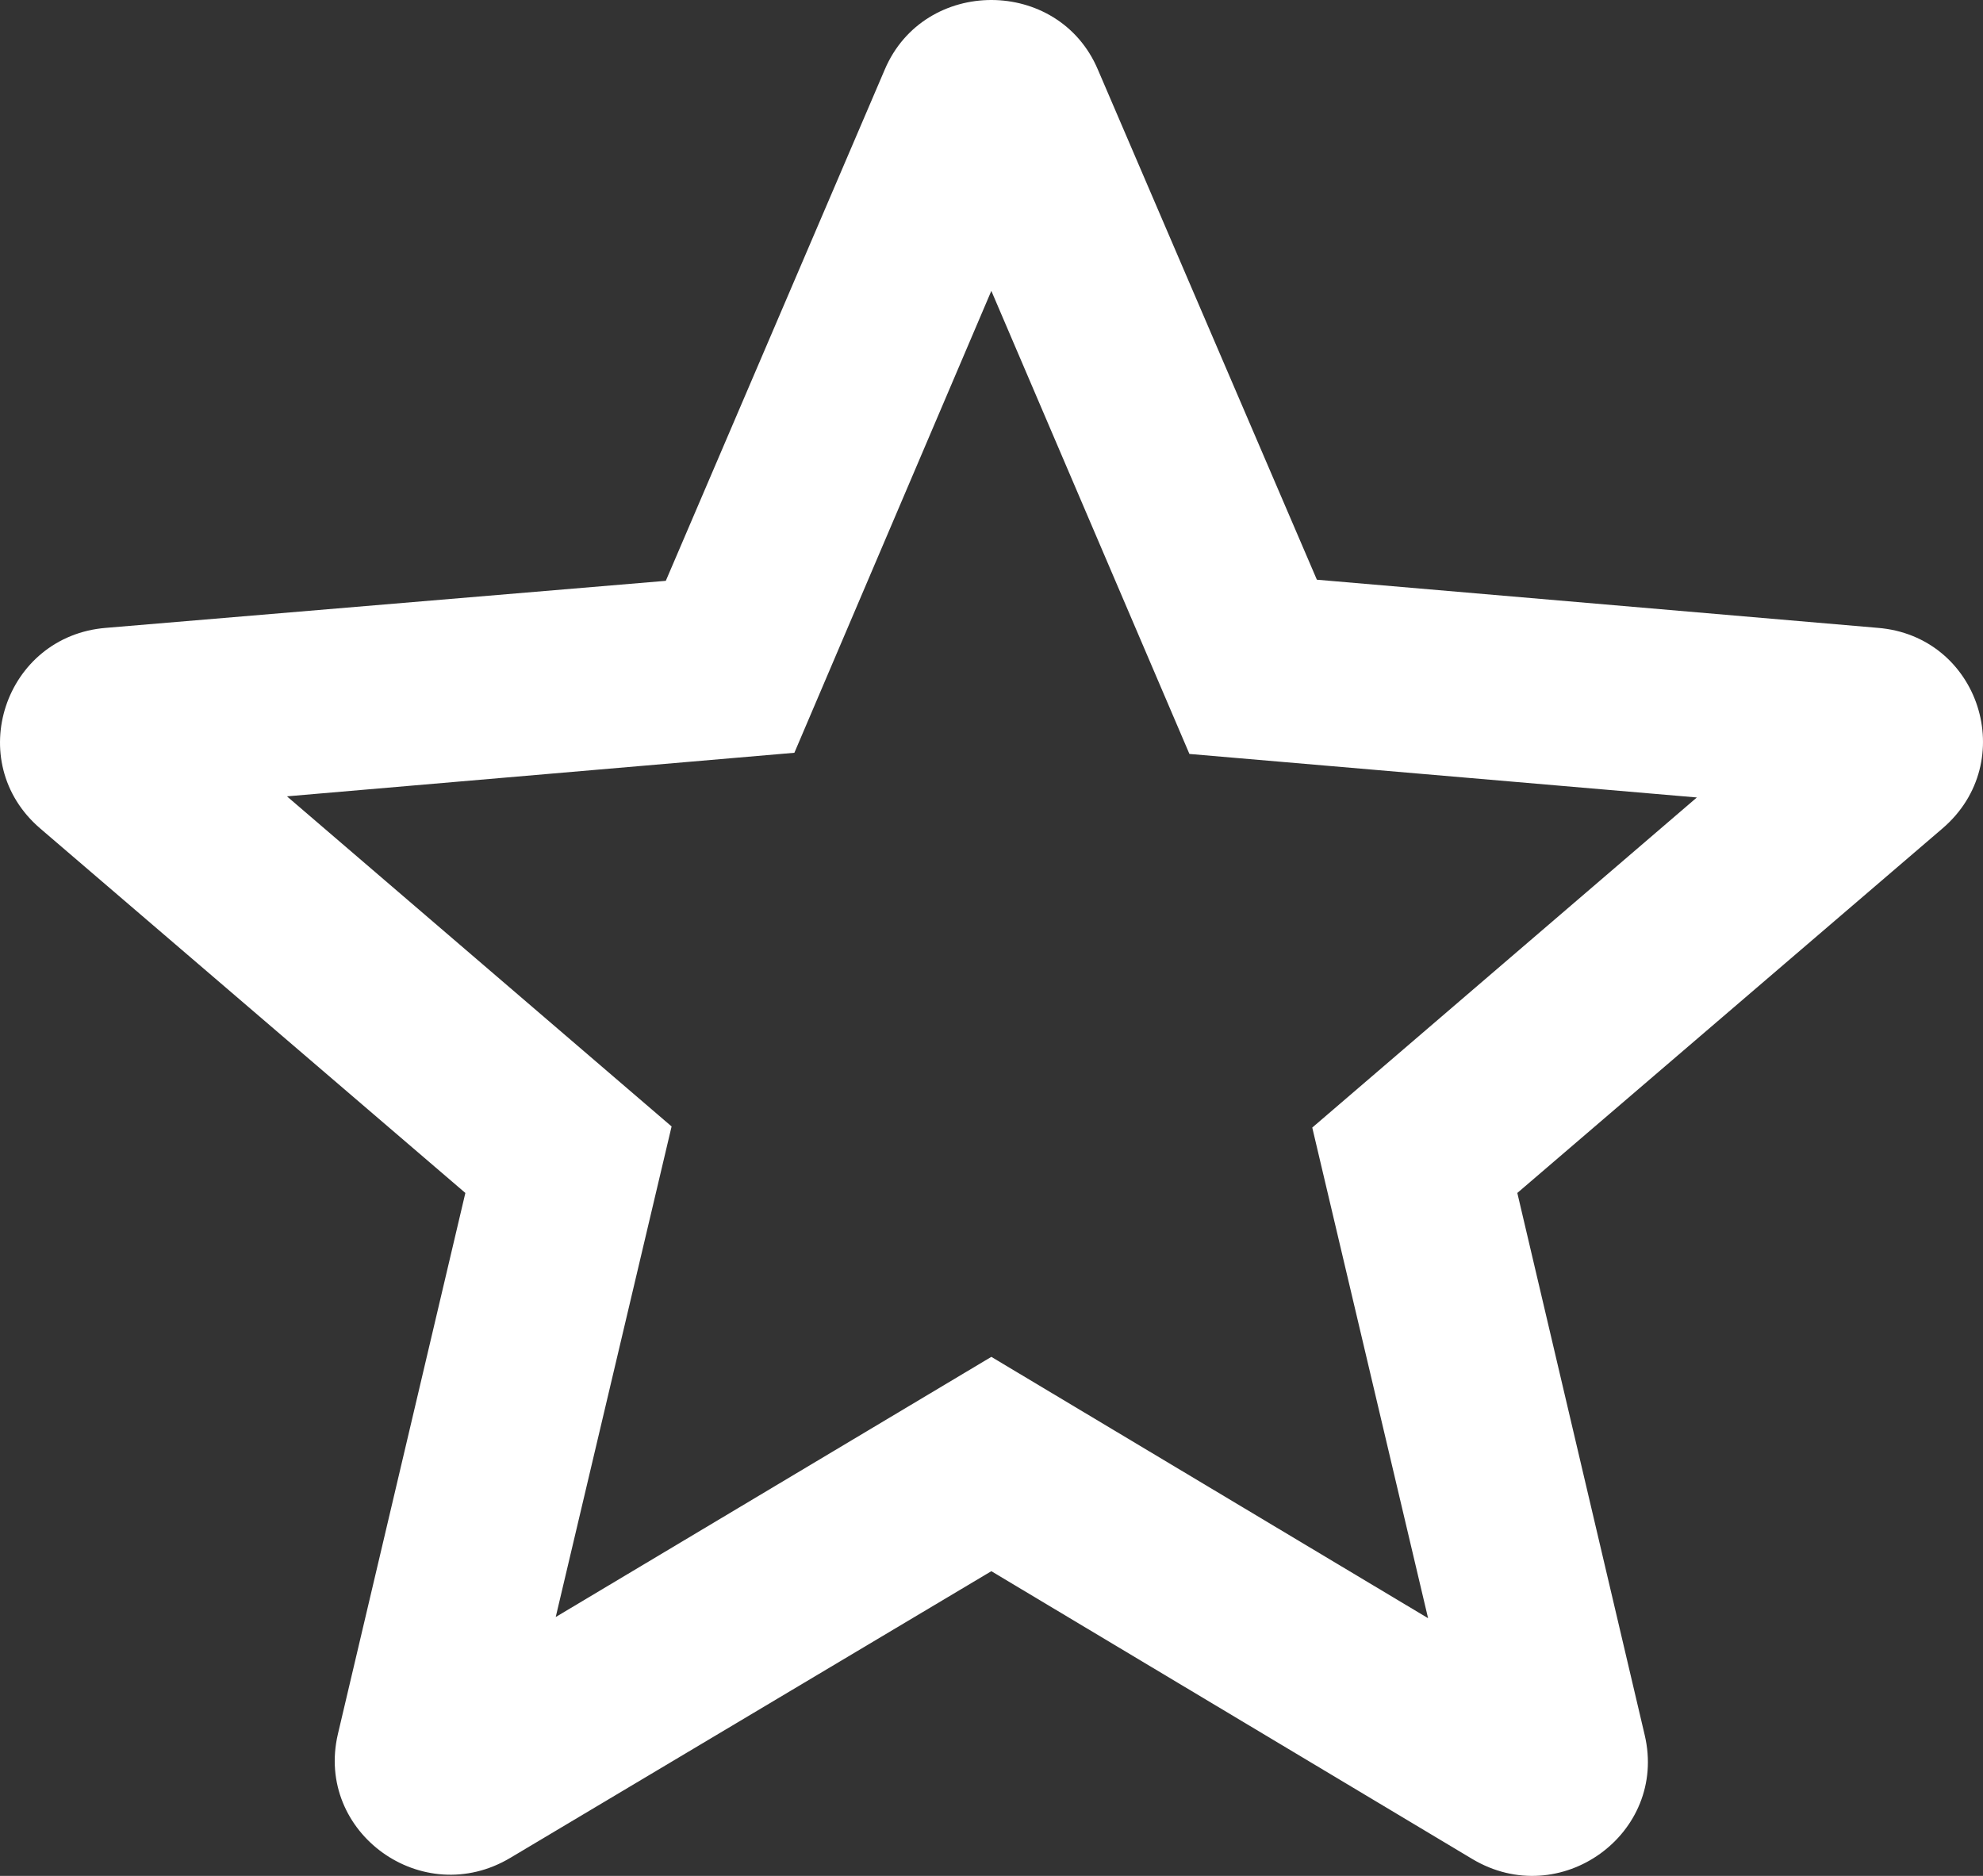 <svg width="37" height="35" viewBox="0 0 37 35" fill="none" xmlns="http://www.w3.org/2000/svg">
<rect x="0" y="0" width="37" height="35" fill="#333333" stroke="none"/>
<path d="M35.033 11.714L24.571 10.816L20.485 1.299C19.751 -0.433 17.243 -0.433 16.508 1.299L12.423 10.837L1.982 11.714C0.08 11.864 -0.698 14.216 0.75 15.457L8.683 22.258L6.305 32.352C5.873 34.191 7.883 35.645 9.526 34.661L18.497 29.315L27.468 34.683C29.11 35.667 31.121 34.212 30.688 32.373L28.311 22.258L36.244 15.457C37.692 14.216 36.935 11.864 35.033 11.714ZM18.497 25.316L10.369 30.17L12.531 21.017L5.354 14.858L14.822 14.045L18.497 5.427L22.193 14.067L31.661 14.879L24.485 21.038L26.646 30.192L18.497 25.316Z" fill="white"/>
</svg>
